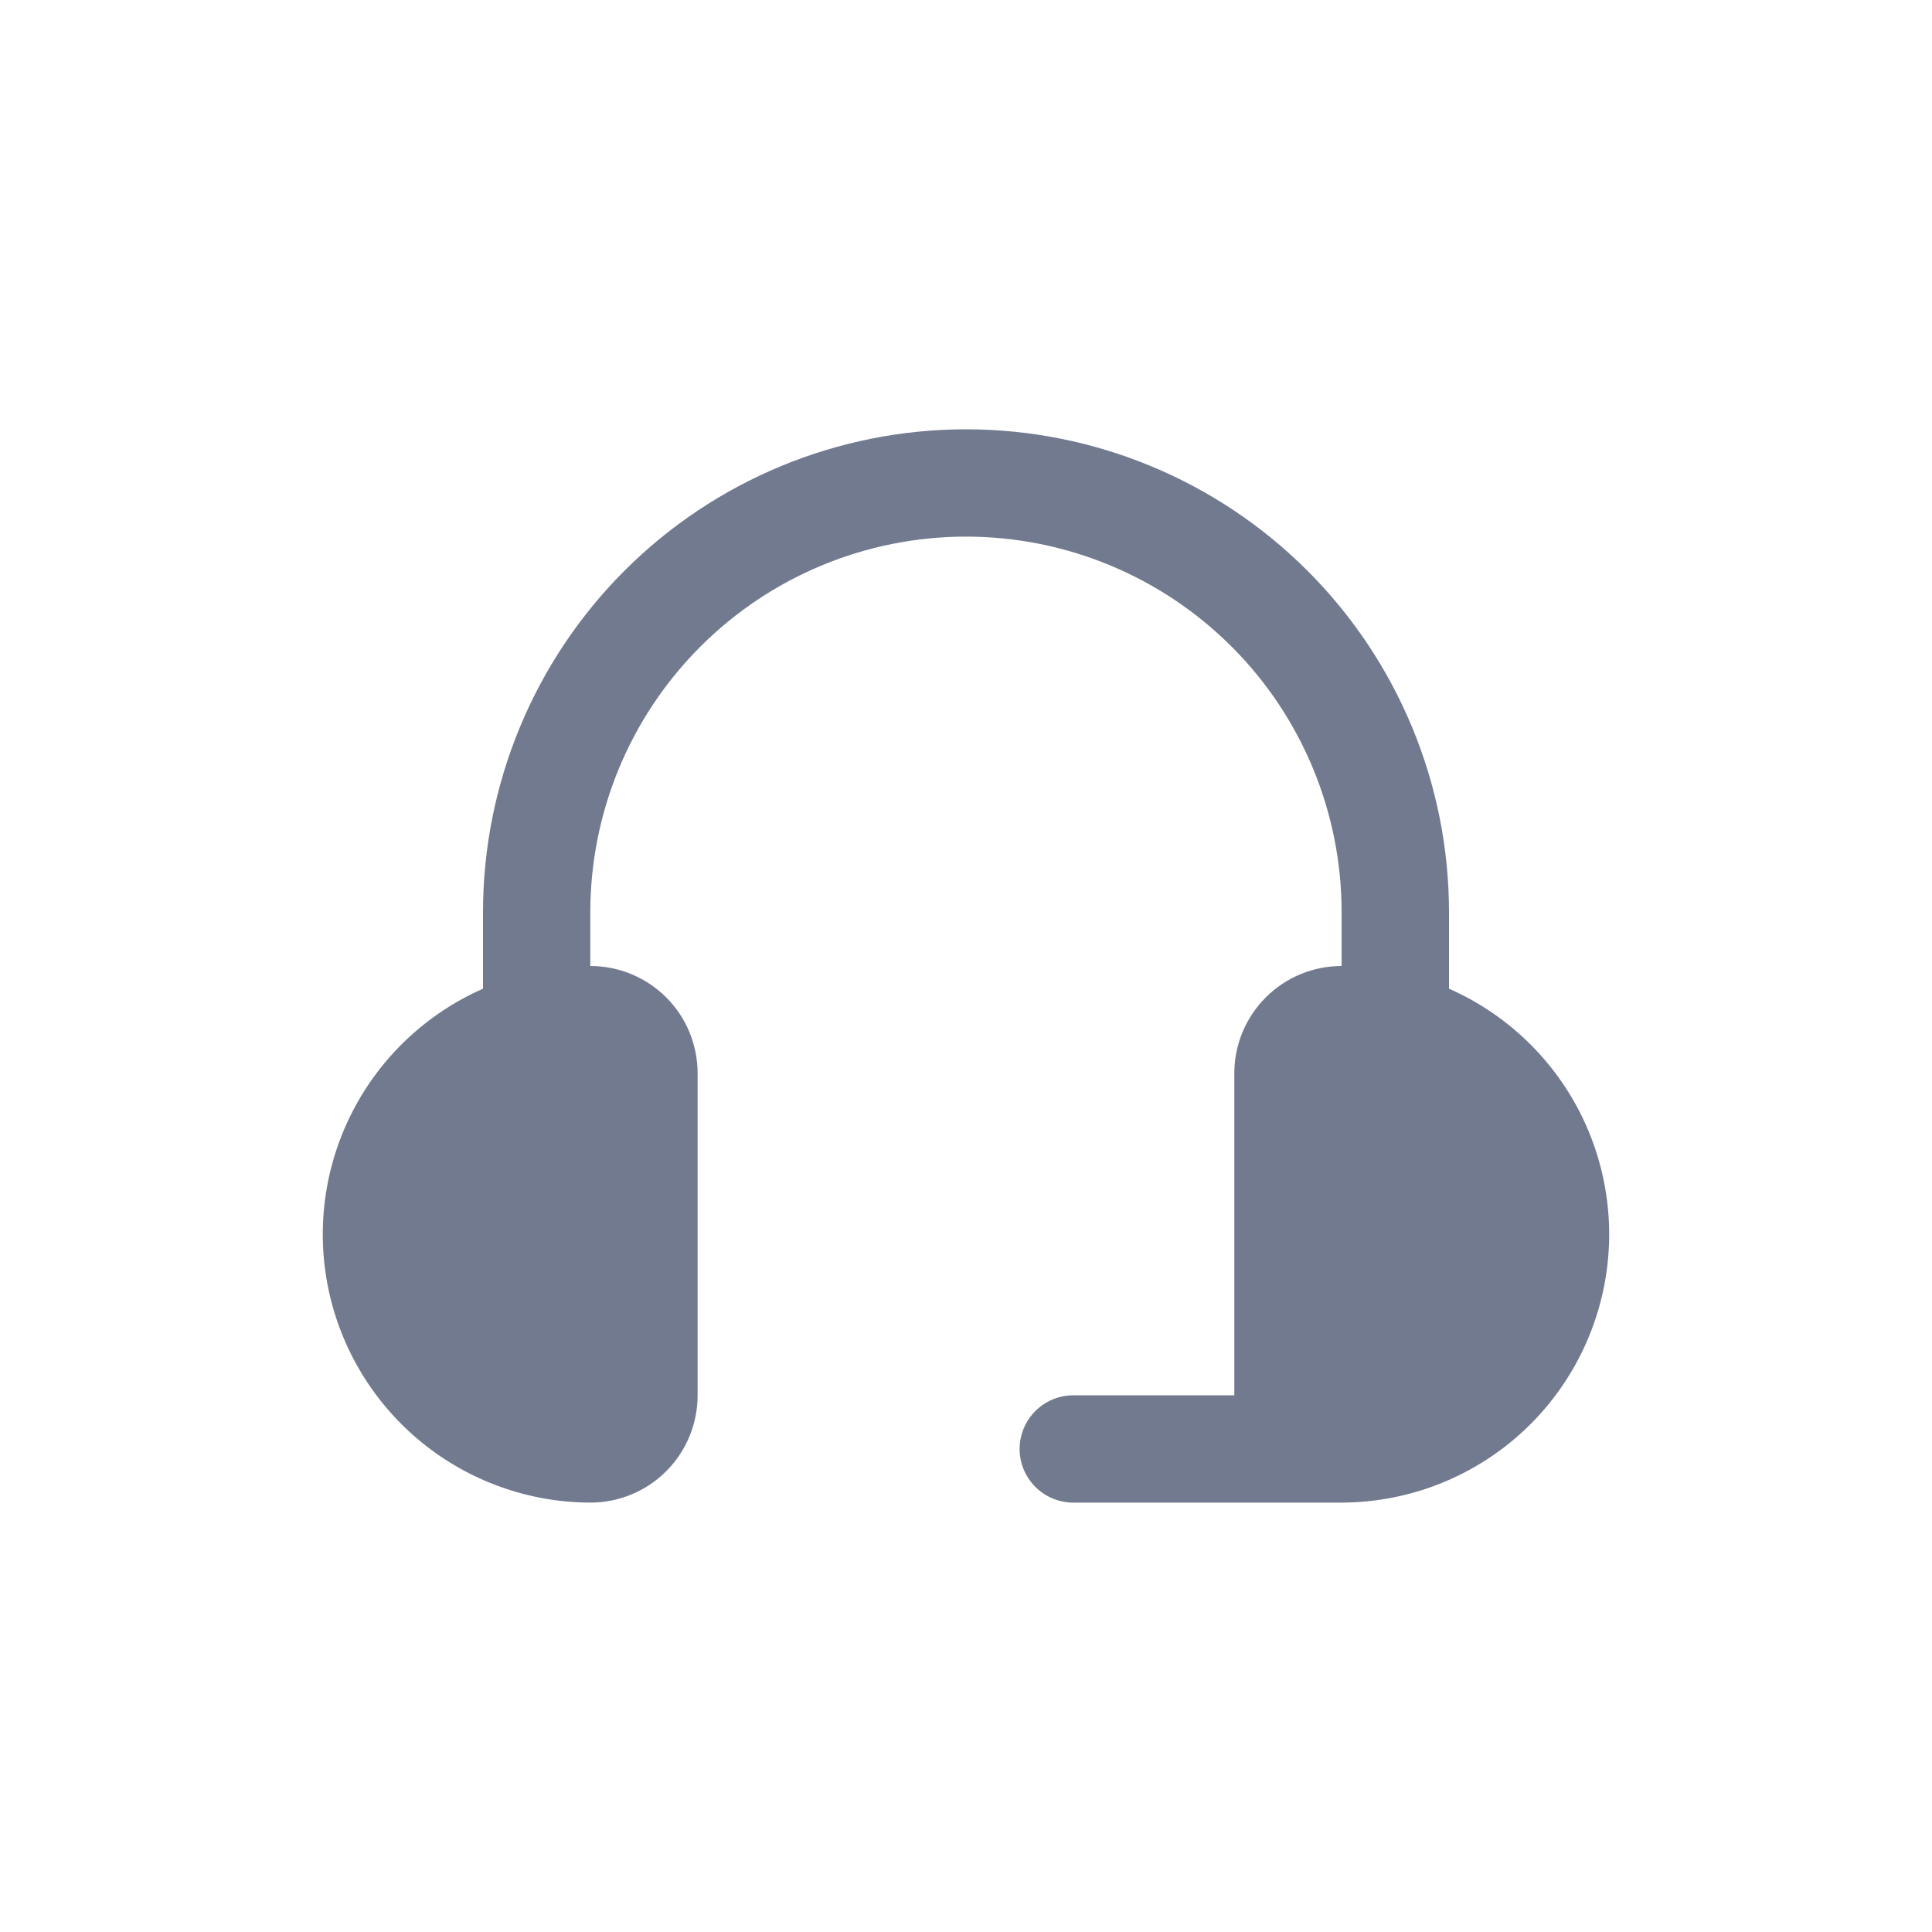 <svg width="24" height="24" viewBox="0 0 24 24" fill="none" xmlns="http://www.w3.org/2000/svg">
<path d="M7.333 18.666C7.687 18.666 8.026 18.526 8.276 18.276C8.526 18.026 8.666 17.687 8.666 17.333V13.333C8.666 12.979 8.526 12.64 8.276 12.39C8.026 12.14 7.687 12 7.333 12V11.333C7.333 10.095 7.825 8.908 8.7 8.033C9.575 7.158 10.762 6.666 12 6.666C13.238 6.666 14.425 7.158 15.3 8.033C16.175 8.908 16.666 10.095 16.666 11.333V12C16.313 12 15.974 12.14 15.724 12.39C15.474 12.64 15.333 12.979 15.333 13.333V17.333H13.333C13.156 17.333 12.987 17.403 12.862 17.528C12.737 17.653 12.666 17.823 12.666 18C12.666 18.177 12.737 18.346 12.862 18.471C12.987 18.596 13.156 18.666 13.333 18.666H16.666C17.43 18.664 18.171 18.399 18.763 17.917C19.355 17.434 19.763 16.762 19.919 16.015C20.076 15.267 19.97 14.488 19.621 13.808C19.271 13.129 18.699 12.59 18 12.282V11.333C18 9.742 17.368 8.216 16.242 7.09C15.117 5.965 13.591 5.333 12 5.333C10.409 5.333 8.882 5.965 7.757 7.09C6.632 8.216 6 9.742 6 11.333V12.282C5.301 12.59 4.728 13.129 4.379 13.808C4.029 14.488 3.924 15.267 4.08 16.015C4.236 16.762 4.645 17.434 5.237 17.917C5.829 18.399 6.569 18.664 7.333 18.666Z" fill="#727A90"/>
</svg>
